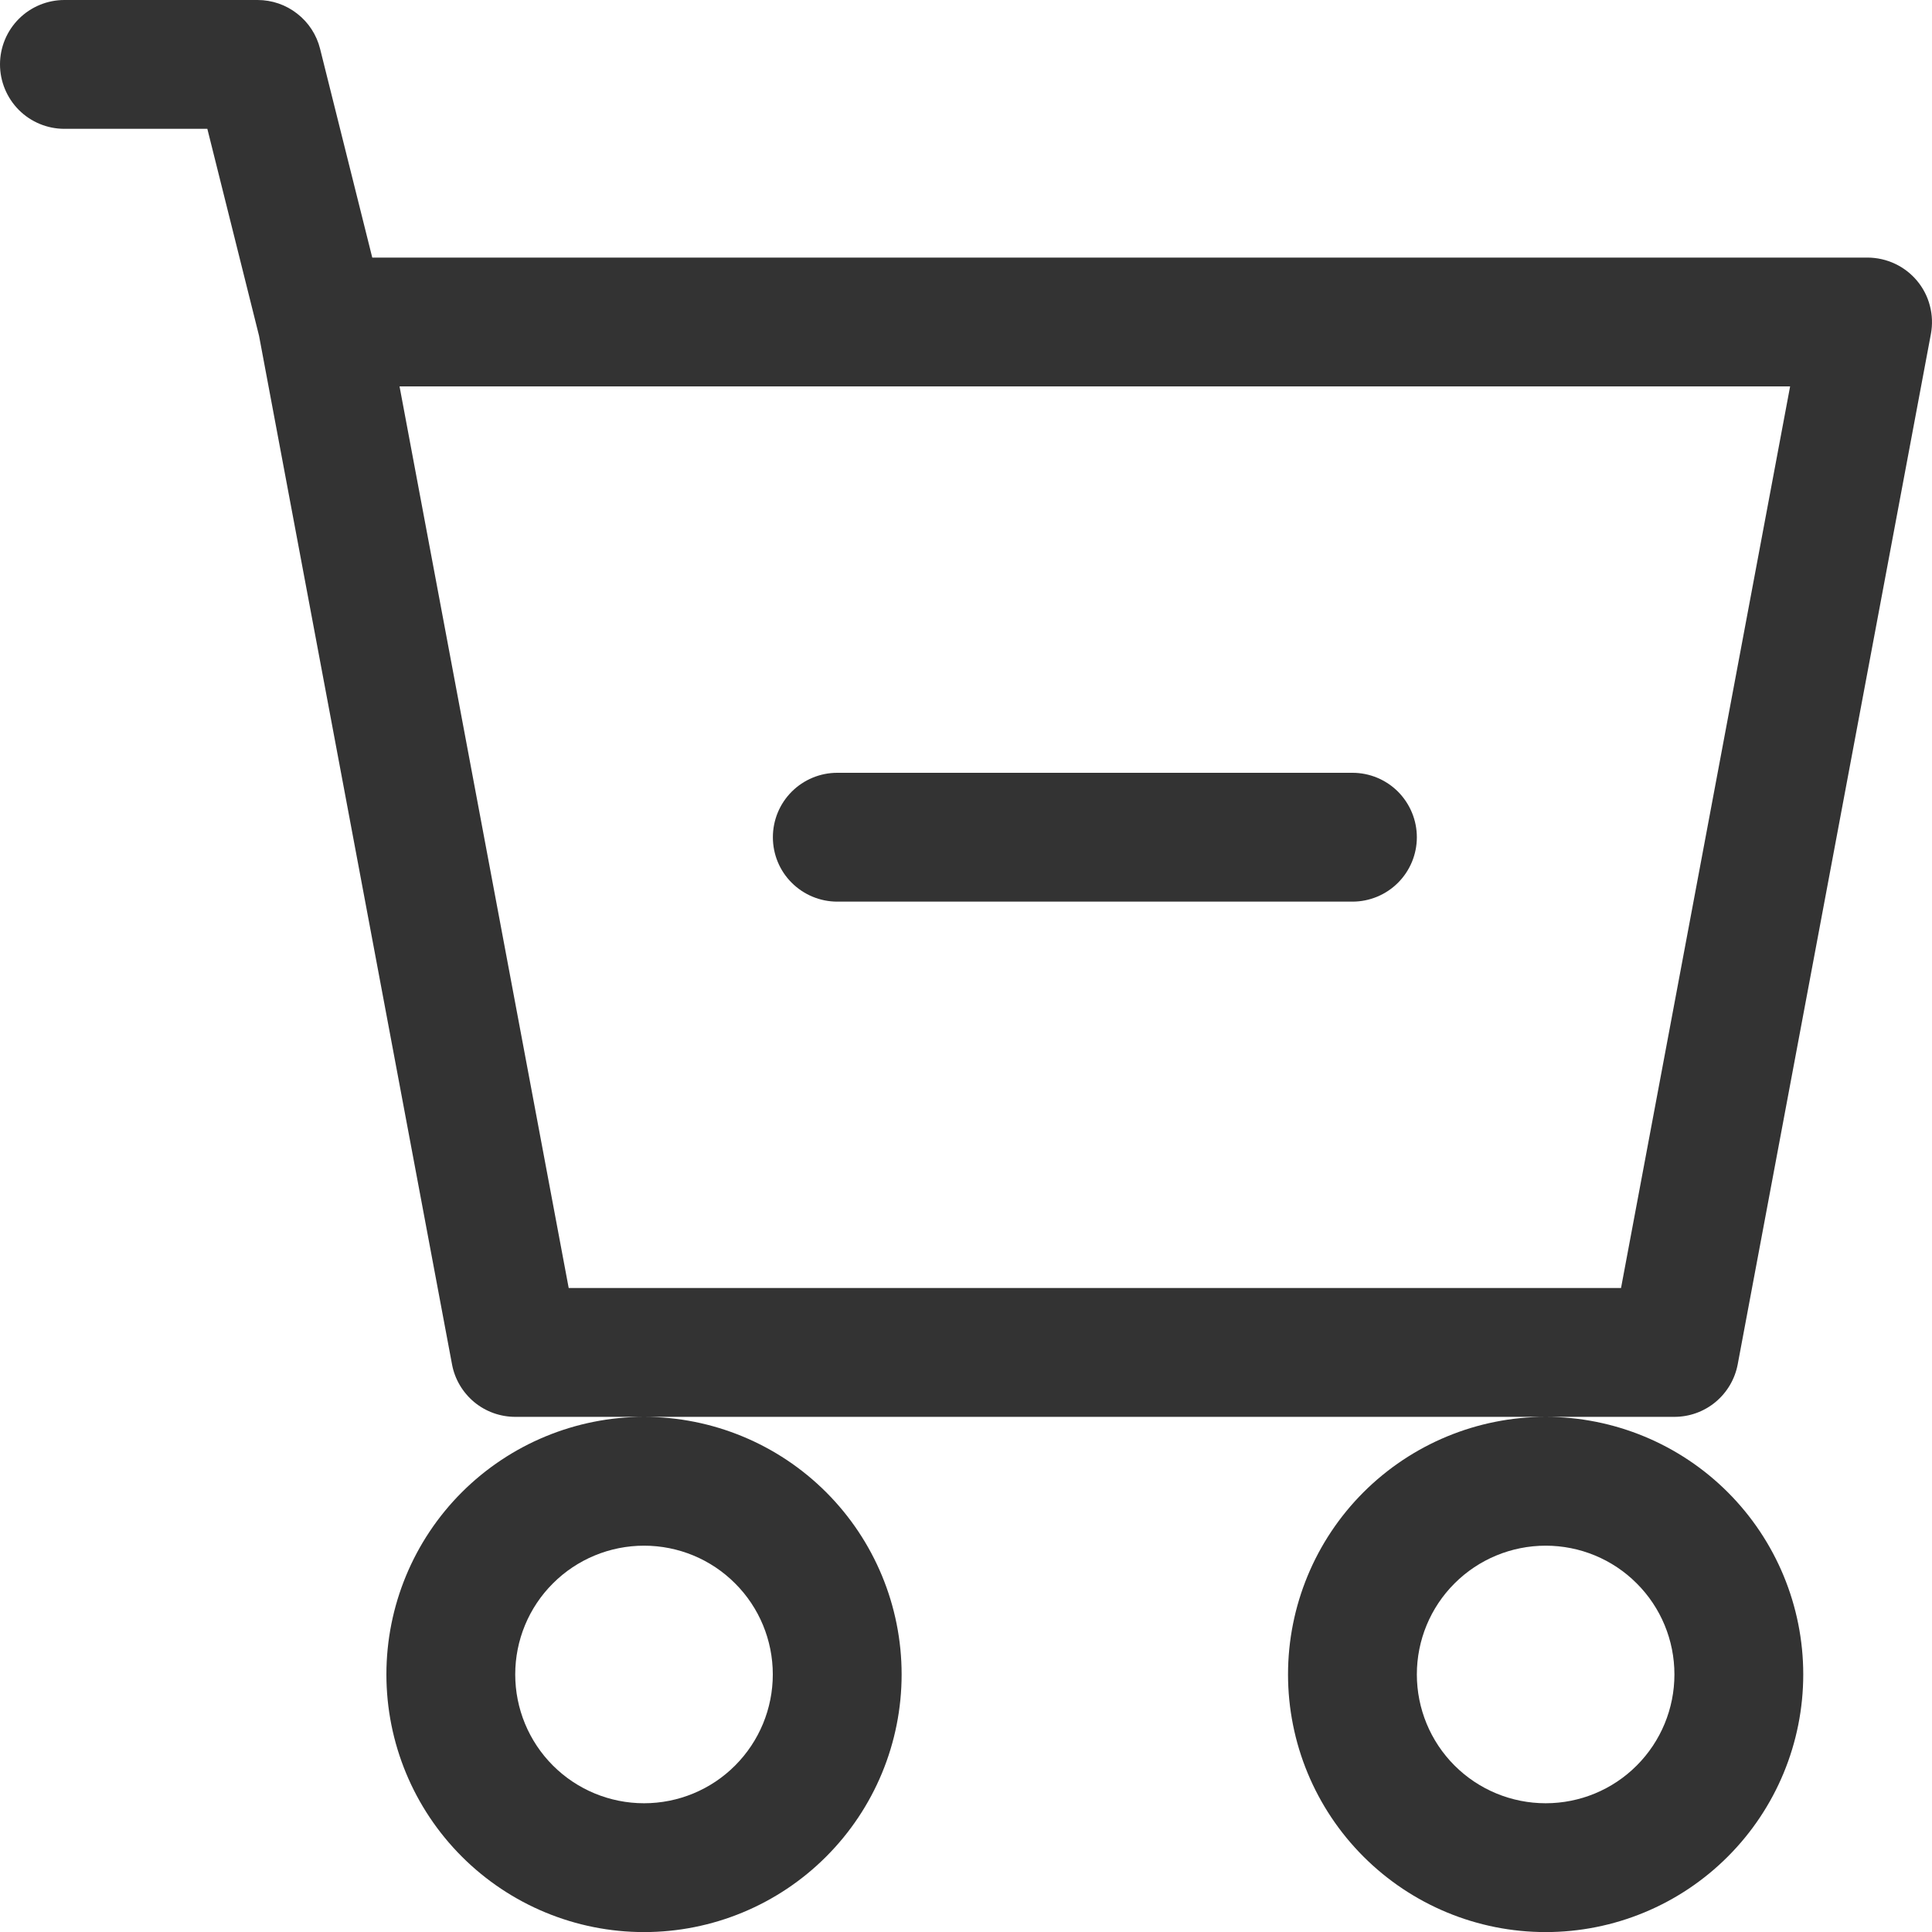 <svg width="25" height="25" viewBox="0 0 25 25" fill="none" xmlns="http://www.w3.org/2000/svg">
<path d="M10.834 10C10.613 10 10.401 10.088 10.245 10.244C10.088 10.401 10.001 10.613 10.001 10.834C10.001 11.055 10.088 11.267 10.245 11.423C10.401 11.579 10.613 11.667 10.834 11.667H17.501C17.722 11.667 17.934 11.579 18.09 11.423C18.246 11.267 18.334 11.055 18.334 10.834C18.334 10.613 18.246 10.401 18.09 10.244C17.934 10.088 17.722 10 17.501 10H10.834Z" fill="#333333"/>
<path d="M0.833 0C0.612 0 0.4 0.088 0.244 0.244C0.088 0.4 0 0.612 0 0.833C0 1.054 0.088 1.266 0.244 1.423C0.4 1.579 0.612 1.667 0.833 1.667H2.683L3.352 4.345L5.849 17.654C5.884 17.845 5.986 18.017 6.135 18.142C6.284 18.266 6.473 18.334 6.667 18.334H8.334C7.45 18.334 6.602 18.685 5.976 19.31C5.351 19.935 5 20.783 5 21.667C5 22.551 5.351 23.399 5.976 24.024C6.602 24.65 7.45 25.001 8.334 25.001C9.218 25.001 10.066 24.65 10.691 24.024C11.316 23.399 11.667 22.551 11.667 21.667C11.667 20.783 11.316 19.935 10.691 19.31C10.066 18.685 9.218 18.334 8.334 18.334H20.001C19.116 18.334 18.269 18.685 17.643 19.31C17.018 19.935 16.667 20.783 16.667 21.667C16.667 22.551 17.018 23.399 17.643 24.024C18.269 24.65 19.116 25.001 20.001 25.001C20.885 25.001 21.733 24.65 22.358 24.024C22.983 23.399 23.334 22.551 23.334 21.667C23.334 20.783 22.983 19.935 22.358 19.31C21.733 18.685 20.885 18.334 20.001 18.334H21.667C21.862 18.334 22.05 18.266 22.199 18.142C22.349 18.017 22.45 17.845 22.486 17.654L24.986 4.32C25.008 4.2 25.004 4.076 24.973 3.958C24.943 3.839 24.886 3.729 24.808 3.635C24.73 3.541 24.632 3.465 24.521 3.413C24.411 3.361 24.29 3.334 24.167 3.333H4.817L4.142 0.632C4.097 0.451 3.993 0.291 3.846 0.177C3.7 0.062 3.519 5.1354e-05 3.333 0H0.833ZM7.359 16.667L5.17 5H23.164L20.976 16.667H7.359ZM10 21.667C10 22.109 9.825 22.533 9.512 22.846C9.2 23.159 8.776 23.334 8.334 23.334C7.892 23.334 7.468 23.159 7.155 22.846C6.842 22.533 6.667 22.109 6.667 21.667C6.667 21.225 6.842 20.801 7.155 20.489C7.468 20.176 7.892 20.001 8.334 20.001C8.776 20.001 9.2 20.176 9.512 20.489C9.825 20.801 10 21.225 10 21.667ZM21.667 21.667C21.667 22.109 21.492 22.533 21.179 22.846C20.867 23.159 20.443 23.334 20.001 23.334C19.559 23.334 19.135 23.159 18.822 22.846C18.509 22.533 18.334 22.109 18.334 21.667C18.334 21.225 18.509 20.801 18.822 20.489C19.135 20.176 19.559 20.001 20.001 20.001C20.443 20.001 20.867 20.176 21.179 20.489C21.492 20.801 21.667 21.225 21.667 21.667Z" fill="#333333"/>
</svg>
